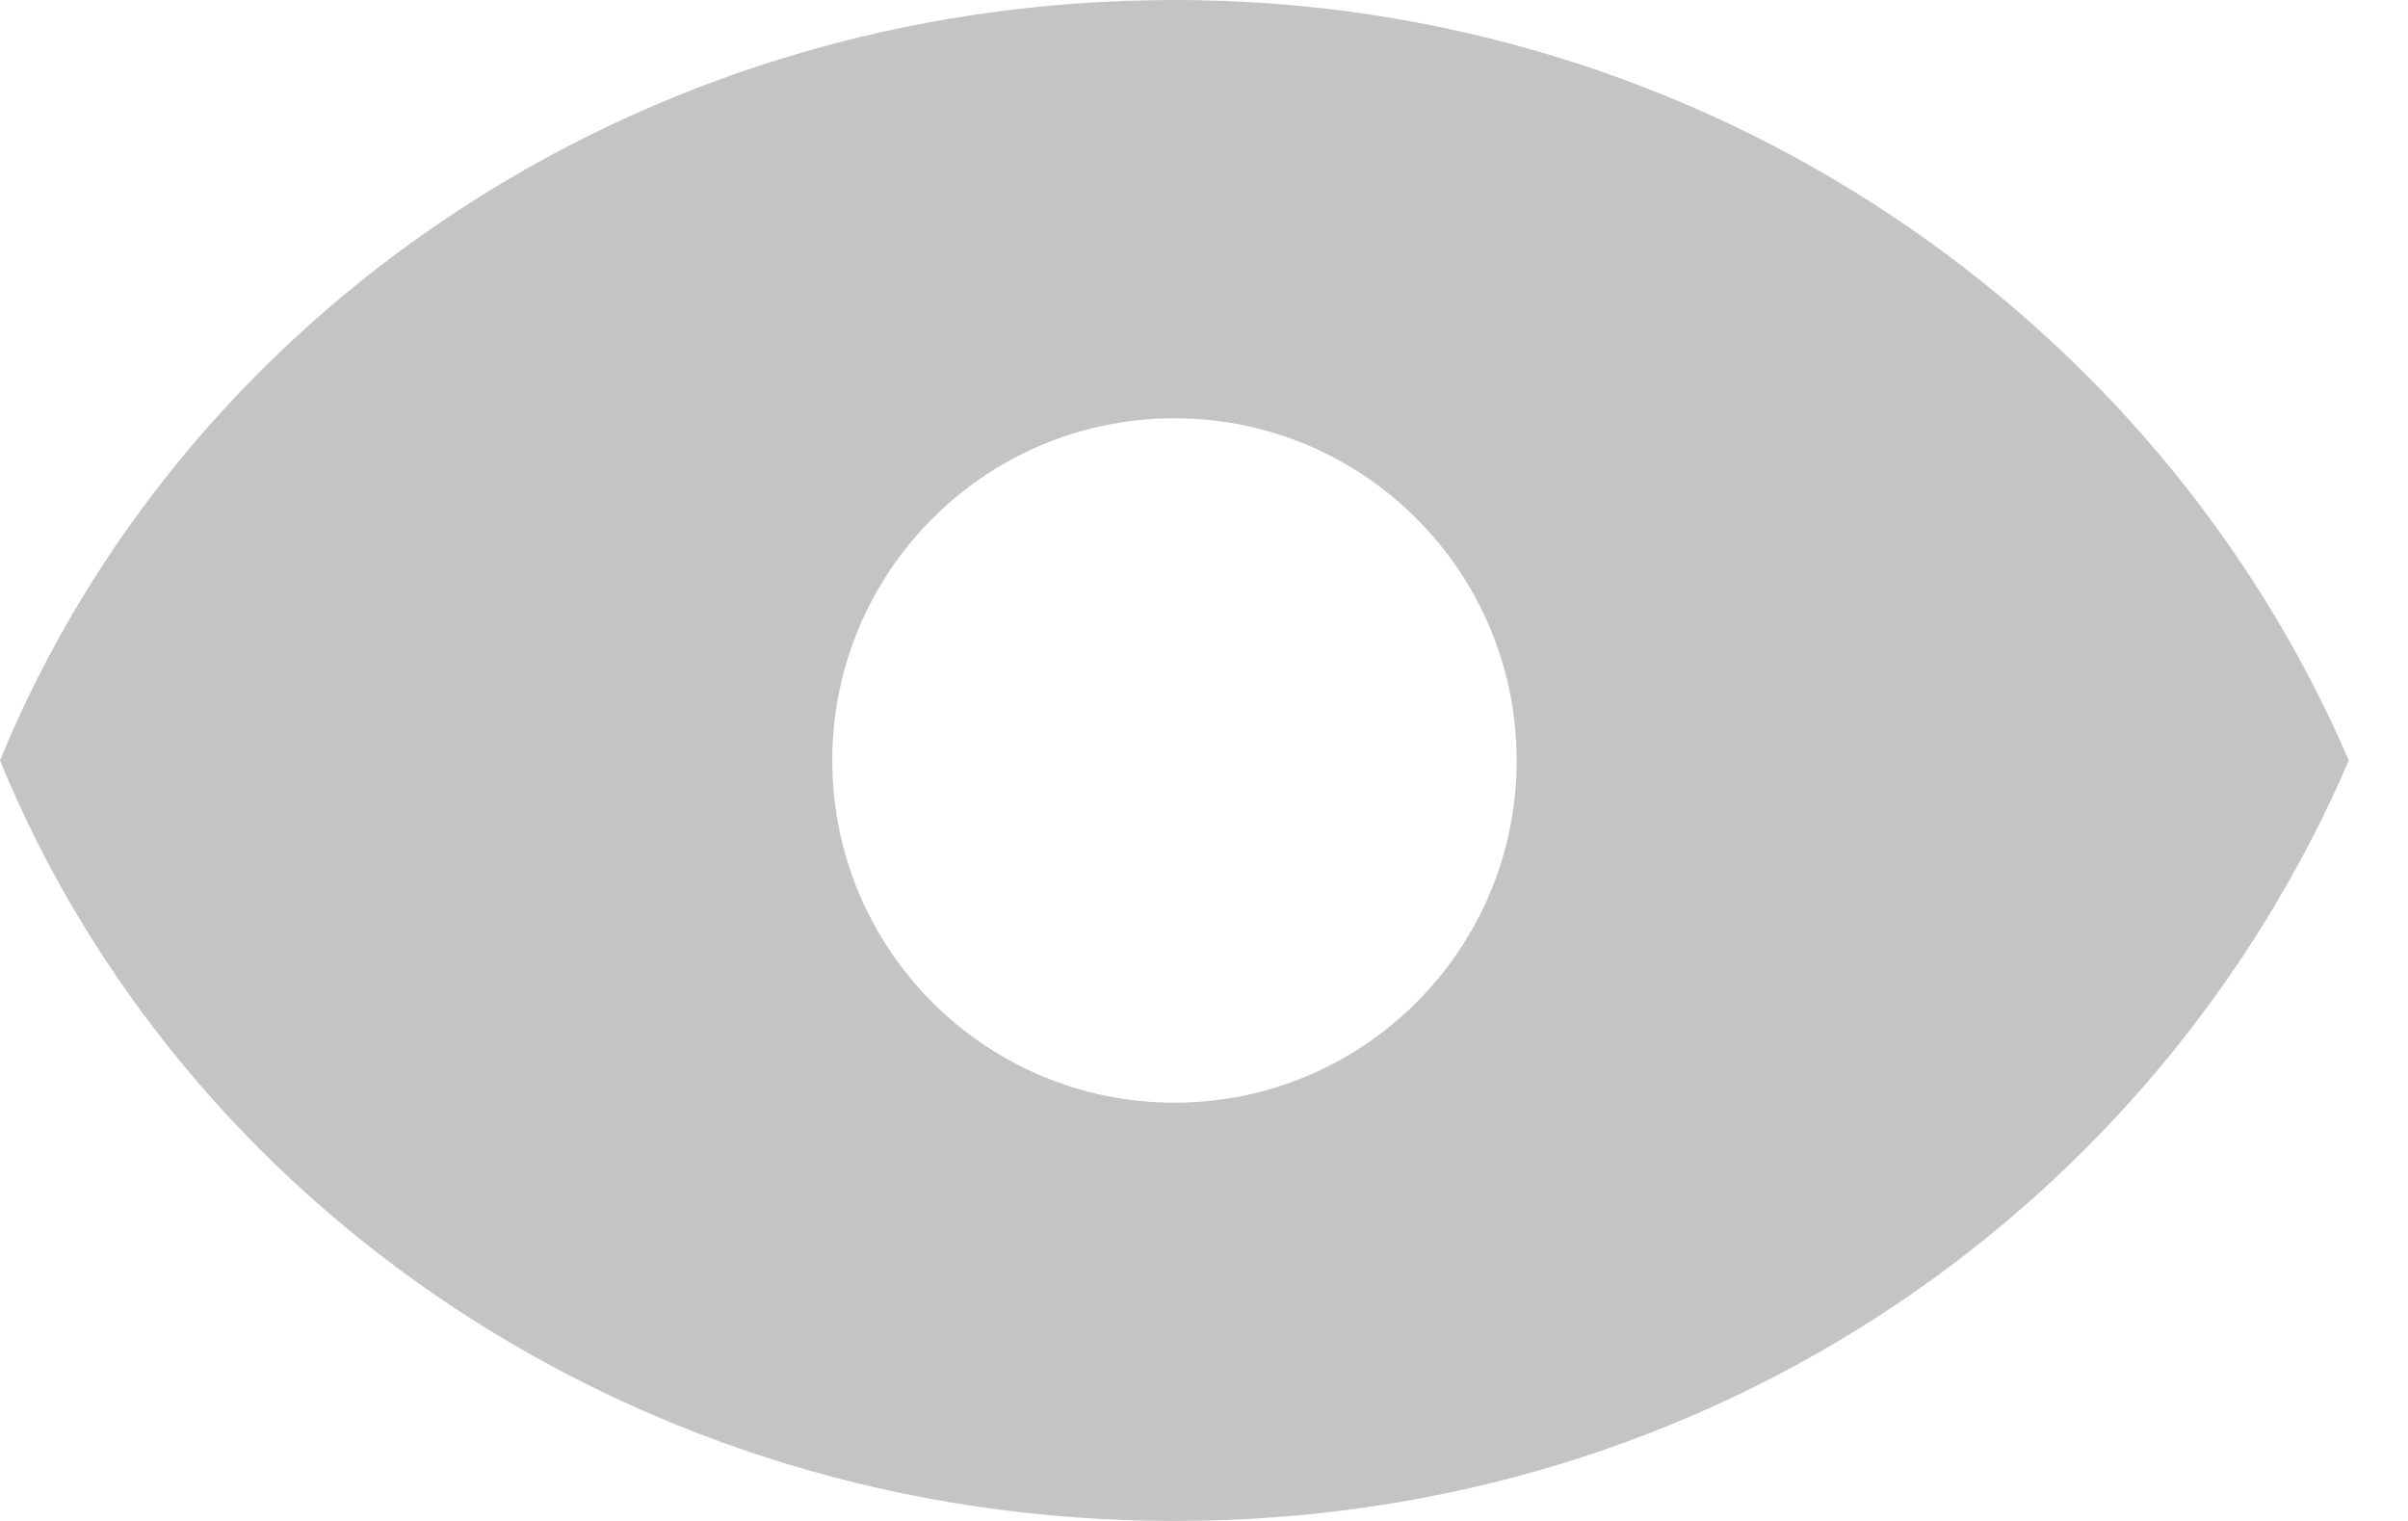<svg width="19" height="12" viewBox="0 0 19 12" fill="none" xmlns="http://www.w3.org/2000/svg">
<path fill-rule="evenodd" clip-rule="evenodd" d="M9.266 0C4.99 0 1.426 2.519 0 6C1.426 9.481 4.99 12 9.266 12C13.543 12 17.036 9.481 18.533 6C17.036 2.519 13.472 0 9.266 0ZM9.267 8.7C10.758 8.7 11.967 7.491 11.967 6C11.967 4.509 10.758 3.3 9.267 3.3C7.775 3.3 6.567 4.509 6.567 6C6.567 7.491 7.775 8.7 9.267 8.7Z" fill="#C4C4C4"/>
</svg>

